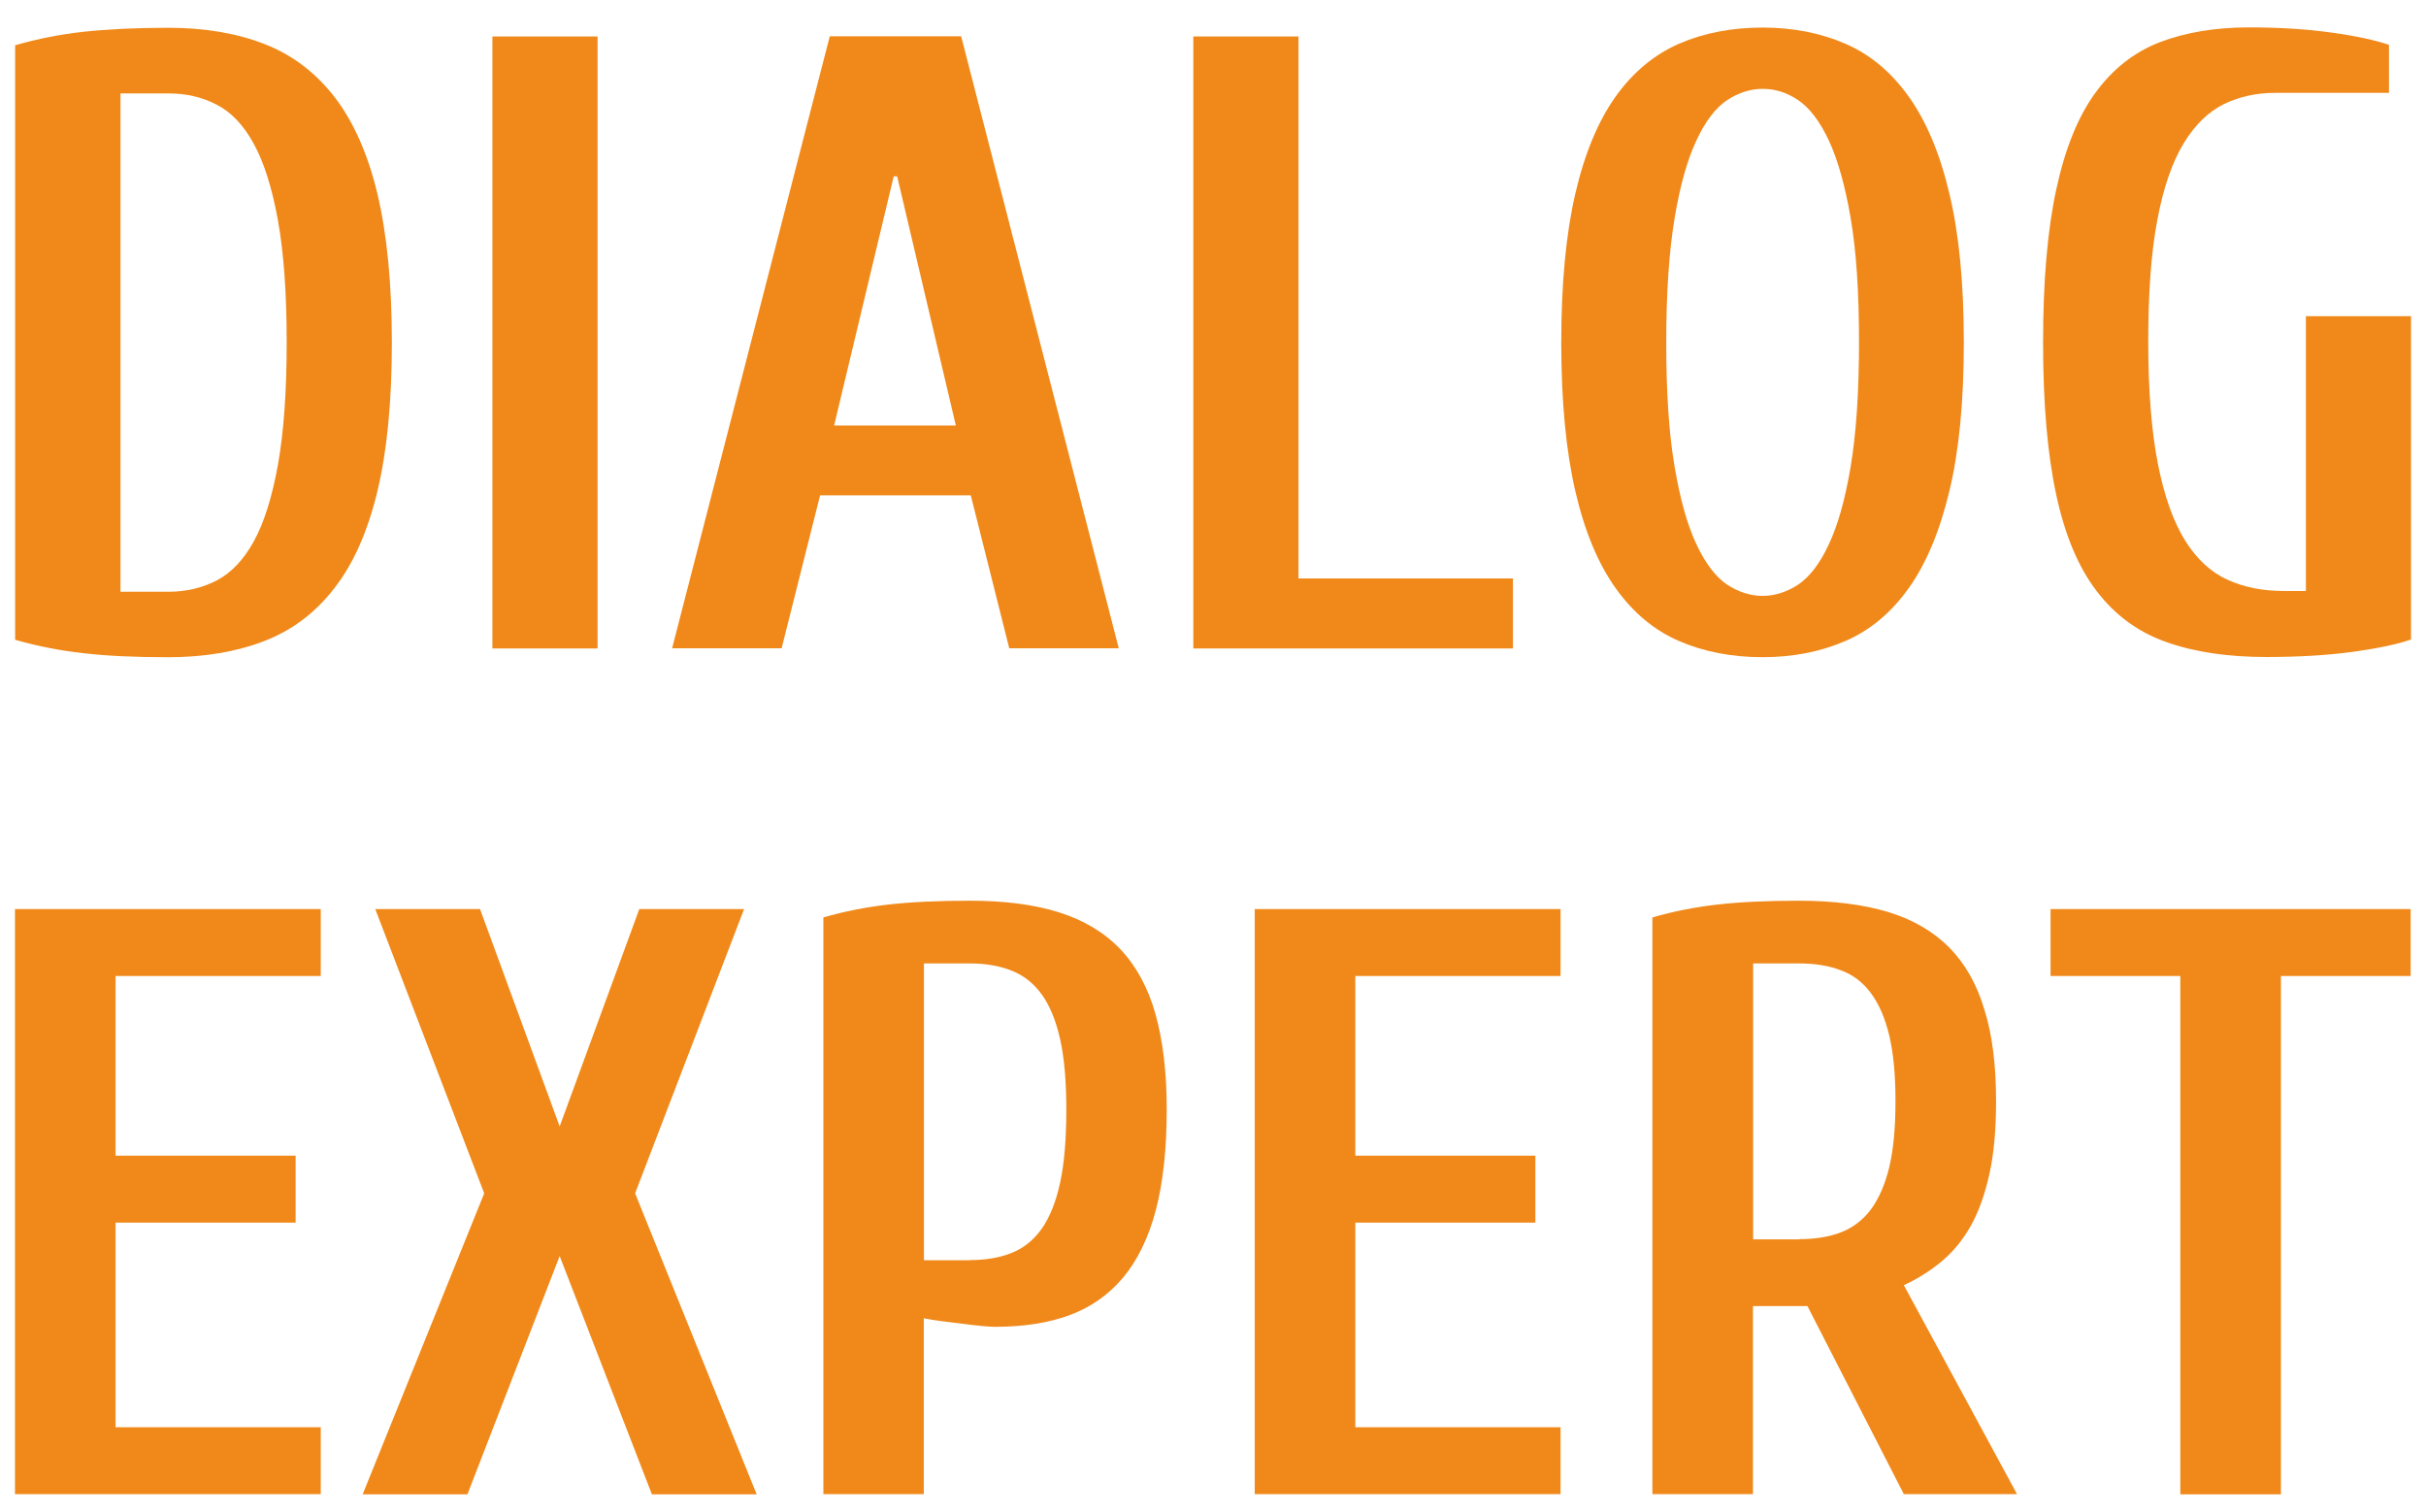 <svg width="69" height="43" viewBox="0 0 69 43" fill="none" xmlns="http://www.w3.org/2000/svg">
<path d="M11.145 9.738C11.145 11.414 11.01 12.821 10.736 13.964C10.461 15.107 10.057 16.027 9.512 16.726C8.973 17.424 8.31 17.926 7.517 18.231C6.729 18.536 5.817 18.691 4.79 18.691C3.842 18.691 3.039 18.655 2.375 18.577C1.712 18.505 1.064 18.376 0.431 18.195V1.287C1.064 1.105 1.712 0.976 2.375 0.904C3.039 0.831 3.847 0.79 4.79 0.79C5.822 0.79 6.729 0.945 7.517 1.25C8.305 1.555 8.968 2.057 9.512 2.755C10.051 3.454 10.461 4.369 10.736 5.517C11.005 6.655 11.145 8.062 11.145 9.738ZM8.154 9.738C8.154 8.347 8.071 7.188 7.906 6.273C7.74 5.352 7.512 4.628 7.221 4.095C6.931 3.562 6.579 3.19 6.164 2.978C5.749 2.761 5.293 2.657 4.796 2.657H3.427V16.829H4.796C5.293 16.829 5.749 16.721 6.164 16.508C6.579 16.291 6.931 15.919 7.221 15.391C7.512 14.864 7.74 14.134 7.906 13.214C8.071 12.283 8.154 11.129 8.154 9.738Z" fill="#F0891A"/>
<path d="M16.996 1.037V18.442H14.005V1.037H16.996Z" fill="#F0891A"/>
<path d="M23.325 14.087L22.231 18.437H19.116L23.6 1.032H27.337L31.82 18.437H28.705L27.611 14.087H23.325ZM25.517 5.015H25.419L23.724 12.101H27.186L25.517 5.015Z" fill="#F0891A"/>
<path d="M36.926 16.451H43.031V18.442H33.94V1.037H36.931V16.451H36.926Z" fill="#F0891A"/>
<path d="M50.133 0.784C50.998 0.784 51.781 0.939 52.486 1.244C53.191 1.549 53.792 2.051 54.289 2.749C54.787 3.448 55.176 4.363 55.445 5.511C55.72 6.654 55.855 8.066 55.855 9.737C55.855 11.413 55.72 12.82 55.445 13.963C55.171 15.106 54.787 16.026 54.289 16.725C53.792 17.423 53.191 17.925 52.486 18.23C51.781 18.535 50.993 18.69 50.133 18.69C49.251 18.69 48.458 18.535 47.753 18.23C47.048 17.925 46.447 17.423 45.95 16.725C45.452 16.026 45.069 15.111 44.804 13.963C44.54 12.82 44.405 11.413 44.405 9.737C44.405 8.061 44.54 6.654 44.804 5.511C45.069 4.368 45.452 3.448 45.95 2.749C46.447 2.051 47.048 1.555 47.753 1.244C48.458 0.939 49.251 0.784 50.133 0.784ZM50.133 16.947C50.48 16.947 50.817 16.838 51.143 16.626C51.465 16.409 51.76 16.032 52.014 15.483C52.273 14.935 52.48 14.201 52.636 13.27C52.791 12.344 52.874 11.165 52.874 9.737C52.874 8.309 52.797 7.135 52.636 6.204C52.48 5.279 52.268 4.539 52.014 3.991C51.755 3.442 51.465 3.065 51.143 2.848C50.822 2.63 50.485 2.527 50.133 2.527C49.785 2.527 49.448 2.636 49.122 2.848C48.8 3.065 48.505 3.442 48.251 3.991C47.992 4.539 47.785 5.273 47.629 6.204C47.474 7.135 47.391 8.309 47.391 9.737C47.391 11.165 47.468 12.339 47.629 13.27C47.785 14.195 47.992 14.935 48.251 15.483C48.51 16.032 48.8 16.409 49.122 16.626C49.448 16.838 49.785 16.947 50.133 16.947Z" fill="#F0891A"/>
<path d="M68.569 18.189C68.186 18.323 67.641 18.437 66.936 18.535C66.232 18.633 65.402 18.685 64.459 18.685C63.365 18.685 62.417 18.545 61.618 18.261C60.82 17.982 60.162 17.501 59.639 16.818C59.115 16.14 58.731 15.225 58.483 14.071C58.234 12.918 58.109 11.475 58.109 9.732C58.109 7.994 58.234 6.546 58.483 5.392C58.731 4.239 59.099 3.323 59.592 2.646C60.084 1.968 60.691 1.487 61.422 1.203C62.152 0.924 62.997 0.779 63.961 0.779C64.843 0.779 65.63 0.83 66.33 0.929C67.03 1.027 67.569 1.146 67.947 1.275V2.641H64.708C64.174 2.641 63.692 2.749 63.251 2.961C62.811 3.179 62.427 3.551 62.106 4.079C61.784 4.611 61.53 5.335 61.359 6.256C61.183 7.177 61.1 8.33 61.1 9.722C61.1 11.113 61.194 12.271 61.375 13.192C61.556 14.113 61.816 14.837 62.147 15.37C62.479 15.902 62.883 16.275 63.355 16.487C63.827 16.704 64.366 16.808 64.962 16.808H65.584V8.992H68.574V18.189H68.569Z" fill="#F0891A"/>
<path d="M3.287 40.59H9.123V42.493H0.426V25.854H9.123V27.757H3.287V32.867H8.408V34.771H3.287V40.59V40.59Z" fill="#F0891A"/>
<path d="M13.653 25.854L15.918 32.035L18.183 25.854H21.163L18.064 33.938L21.521 42.498H18.541L15.918 35.722L13.295 42.498H10.315L13.772 33.938L10.673 25.854H13.653Z" fill="#F0891A"/>
<path d="M26.279 42.493H23.418V26.092C24.02 25.916 24.642 25.797 25.274 25.724C25.912 25.652 26.679 25.616 27.586 25.616C28.57 25.616 29.415 25.724 30.12 25.947C30.825 26.169 31.406 26.516 31.862 26.992C32.313 27.468 32.65 28.083 32.862 28.833C33.075 29.588 33.184 30.493 33.184 31.554C33.184 32.681 33.08 33.633 32.873 34.419C32.665 35.205 32.354 35.841 31.945 36.333C31.53 36.824 31.022 37.181 30.421 37.403C29.814 37.626 29.11 37.734 28.301 37.734C28.208 37.734 28.073 37.724 27.907 37.709C27.741 37.693 27.56 37.672 27.373 37.647C27.181 37.621 26.99 37.6 26.787 37.574C26.59 37.548 26.419 37.522 26.274 37.491V42.493H26.279ZM27.591 35.836C28.037 35.836 28.43 35.769 28.767 35.635C29.11 35.5 29.395 35.272 29.628 34.947C29.856 34.621 30.032 34.186 30.151 33.638C30.271 33.09 30.328 32.397 30.328 31.559C30.328 30.752 30.271 30.079 30.151 29.552C30.032 29.019 29.856 28.595 29.628 28.28C29.4 27.964 29.11 27.736 28.767 27.602C28.425 27.468 28.031 27.4 27.591 27.4H26.279V35.841H27.591V35.836Z" fill="#F0891A"/>
<path d="M38.548 40.59H44.385V42.493H35.687V25.854H44.385V27.757H38.548V32.867H43.669V34.771H38.548V40.59Z" fill="#F0891A"/>
<path d="M56.772 31.321C56.772 32.128 56.71 32.821 56.58 33.4C56.451 33.979 56.275 34.471 56.047 34.874C55.818 35.278 55.538 35.614 55.212 35.883C54.886 36.152 54.533 36.374 54.149 36.55L57.368 42.493H54.149L51.407 37.145H49.858V42.493H46.997V26.092C47.598 25.916 48.22 25.797 48.852 25.724C49.49 25.652 50.257 25.616 51.164 25.616C52.149 25.616 52.994 25.724 53.699 25.936C54.403 26.149 54.984 26.49 55.44 26.945C55.891 27.405 56.228 27.995 56.44 28.714C56.669 29.438 56.772 30.307 56.772 31.321ZM51.174 35.241C51.62 35.241 52.014 35.179 52.351 35.05C52.693 34.921 52.978 34.703 53.211 34.398C53.439 34.088 53.616 33.685 53.735 33.188C53.854 32.686 53.911 32.066 53.911 31.321C53.911 30.576 53.854 29.955 53.735 29.454C53.616 28.952 53.439 28.549 53.211 28.243C52.983 27.933 52.693 27.716 52.351 27.592C52.009 27.462 51.615 27.4 51.174 27.4H49.863V35.247H51.174V35.241Z" fill="#F0891A"/>
<path d="M58.322 25.854H68.564V27.757H64.874V42.498H62.012V27.757H58.322V25.854V25.854Z" fill="#F0891A"/>
</svg>
